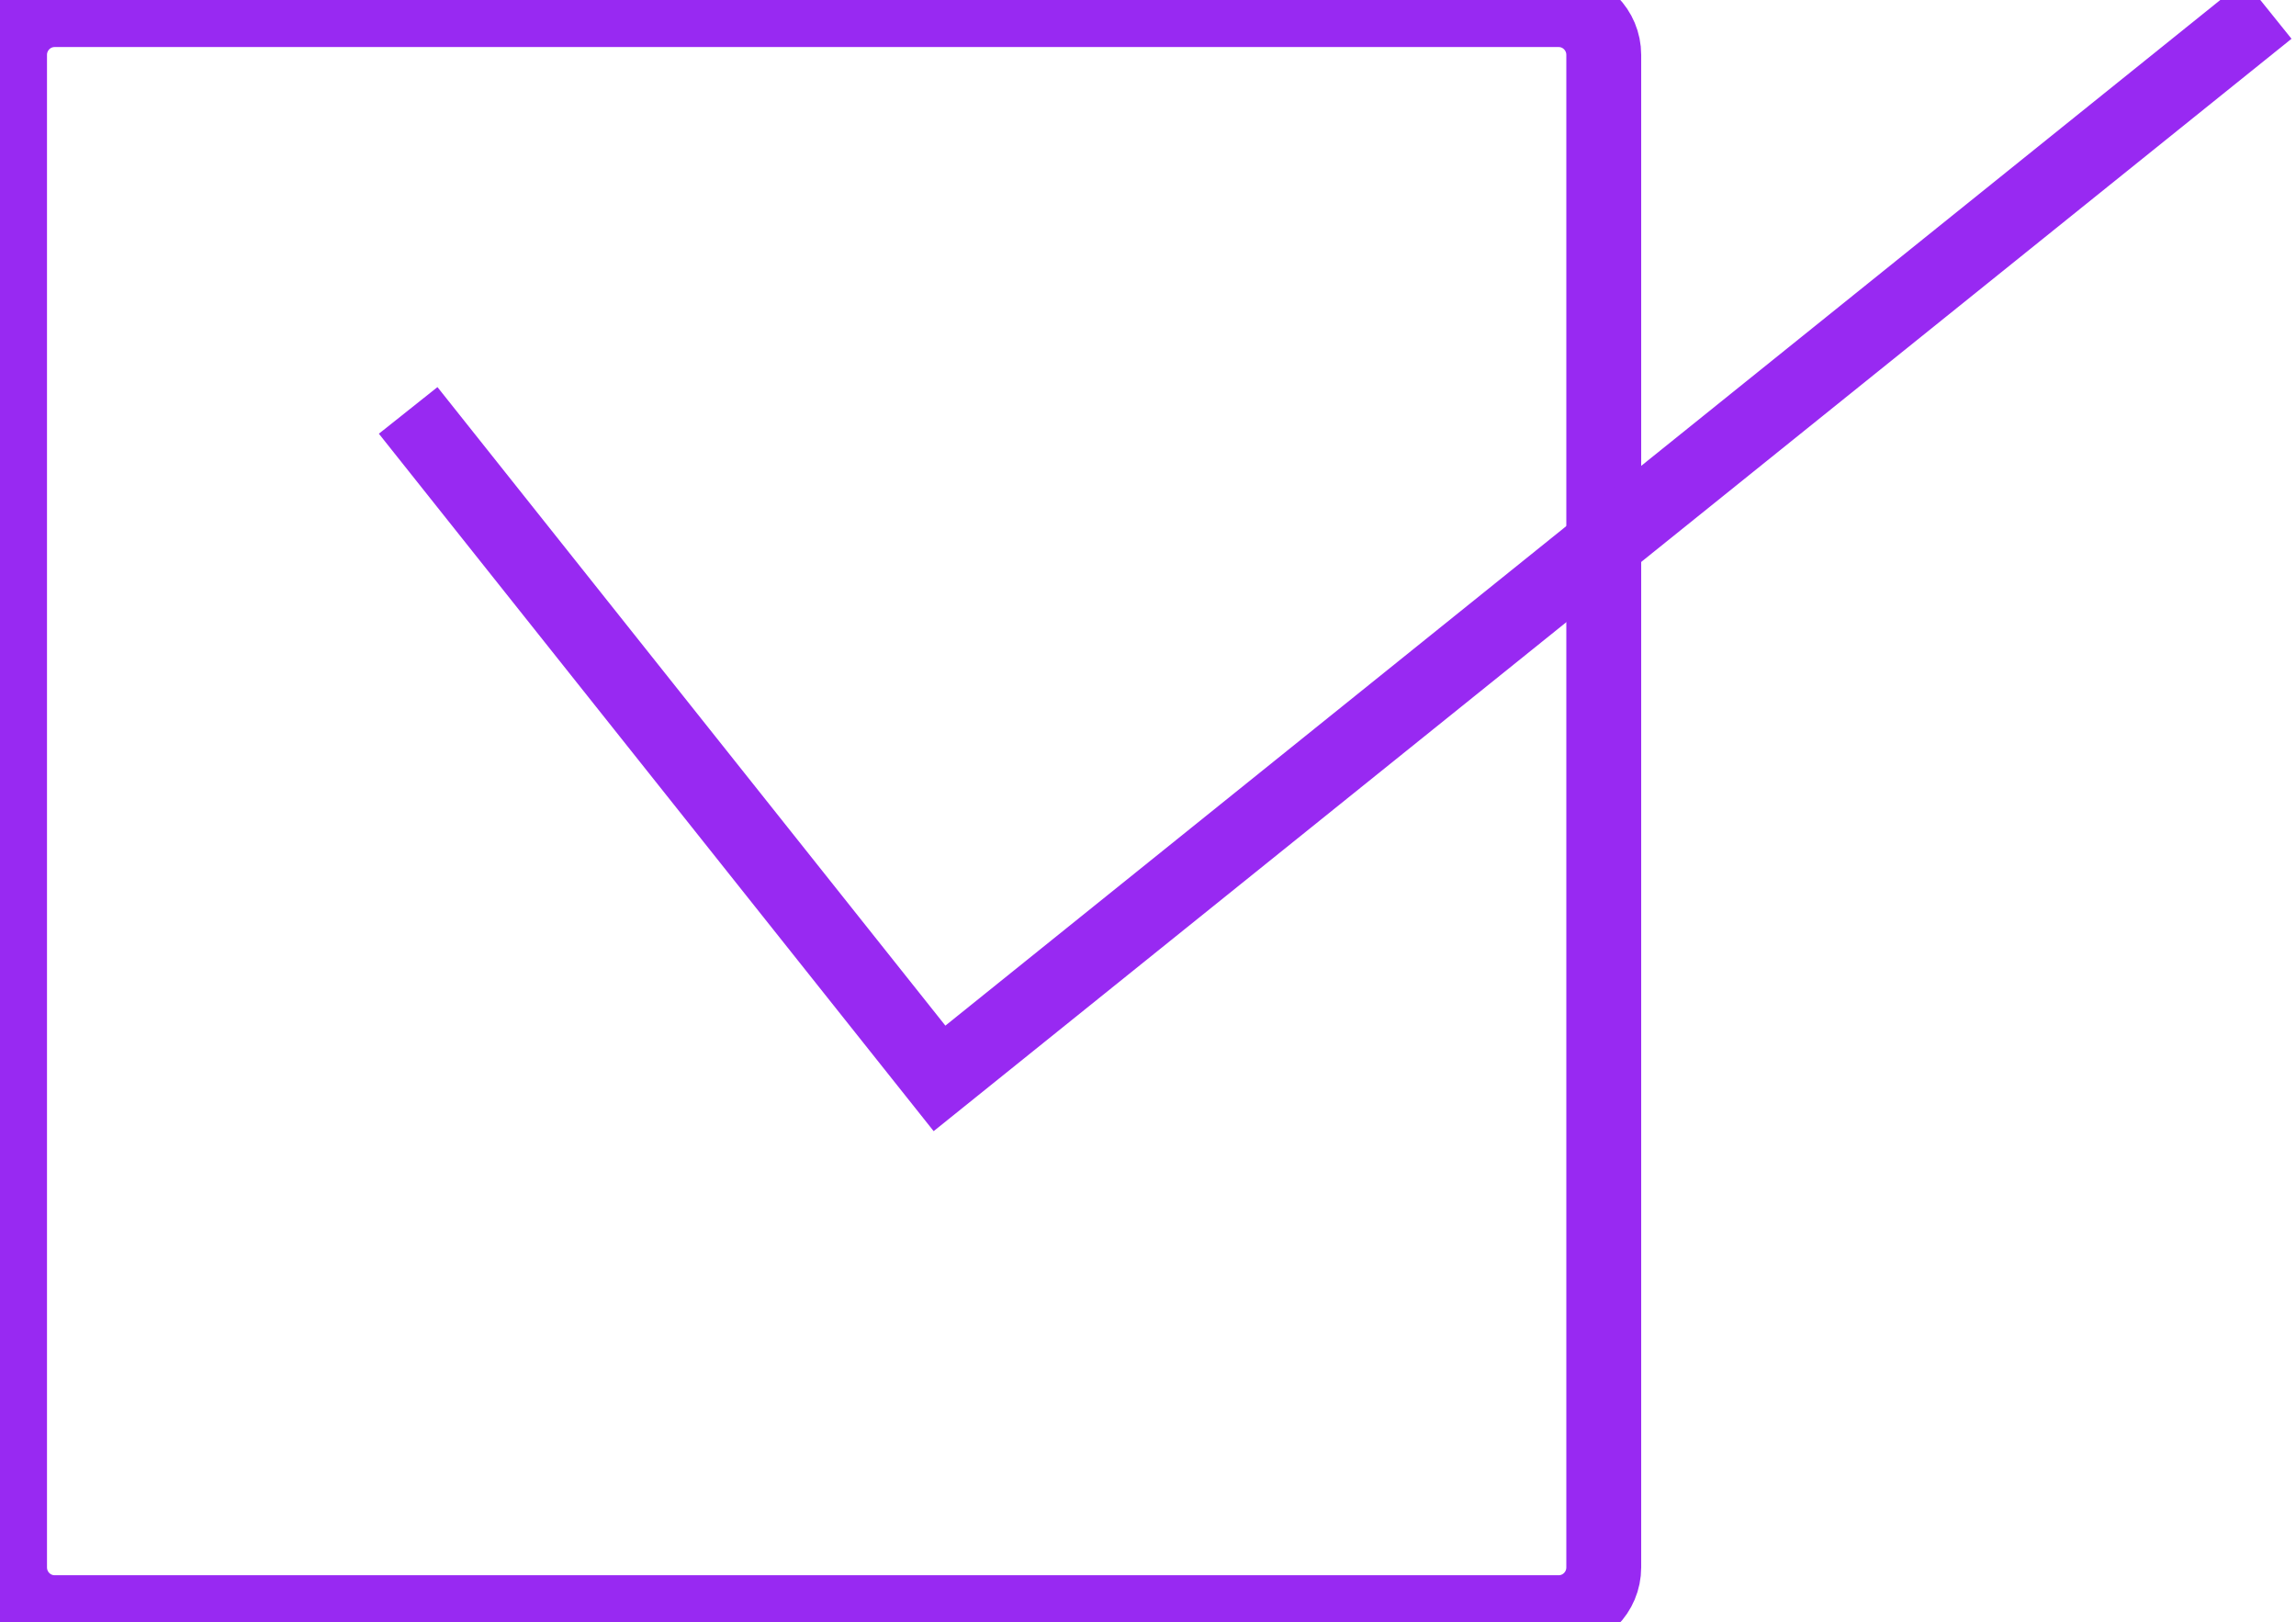 <svg width="92" height="65" viewBox="0 0 92 65" fill="none" xmlns="http://www.w3.org/2000/svg">
<path d="M62.456 0.385H2.189C1.191 0.385 0.383 1.198 0.383 2.201V62.799C0.383 63.802 1.191 64.615 2.189 64.615H62.456C63.453 64.615 64.262 63.802 64.262 62.799V2.201C64.262 1.198 63.453 0.385 62.456 0.385Z" stroke="#9829f2" stroke-width="3" stroke-miterlimit="10"/>
<path d="M16.355 16.444L37.646 43.208L90.88 0.385" stroke="#9829f2" stroke-width="3" stroke-miterlimit="10"/>
</svg>
